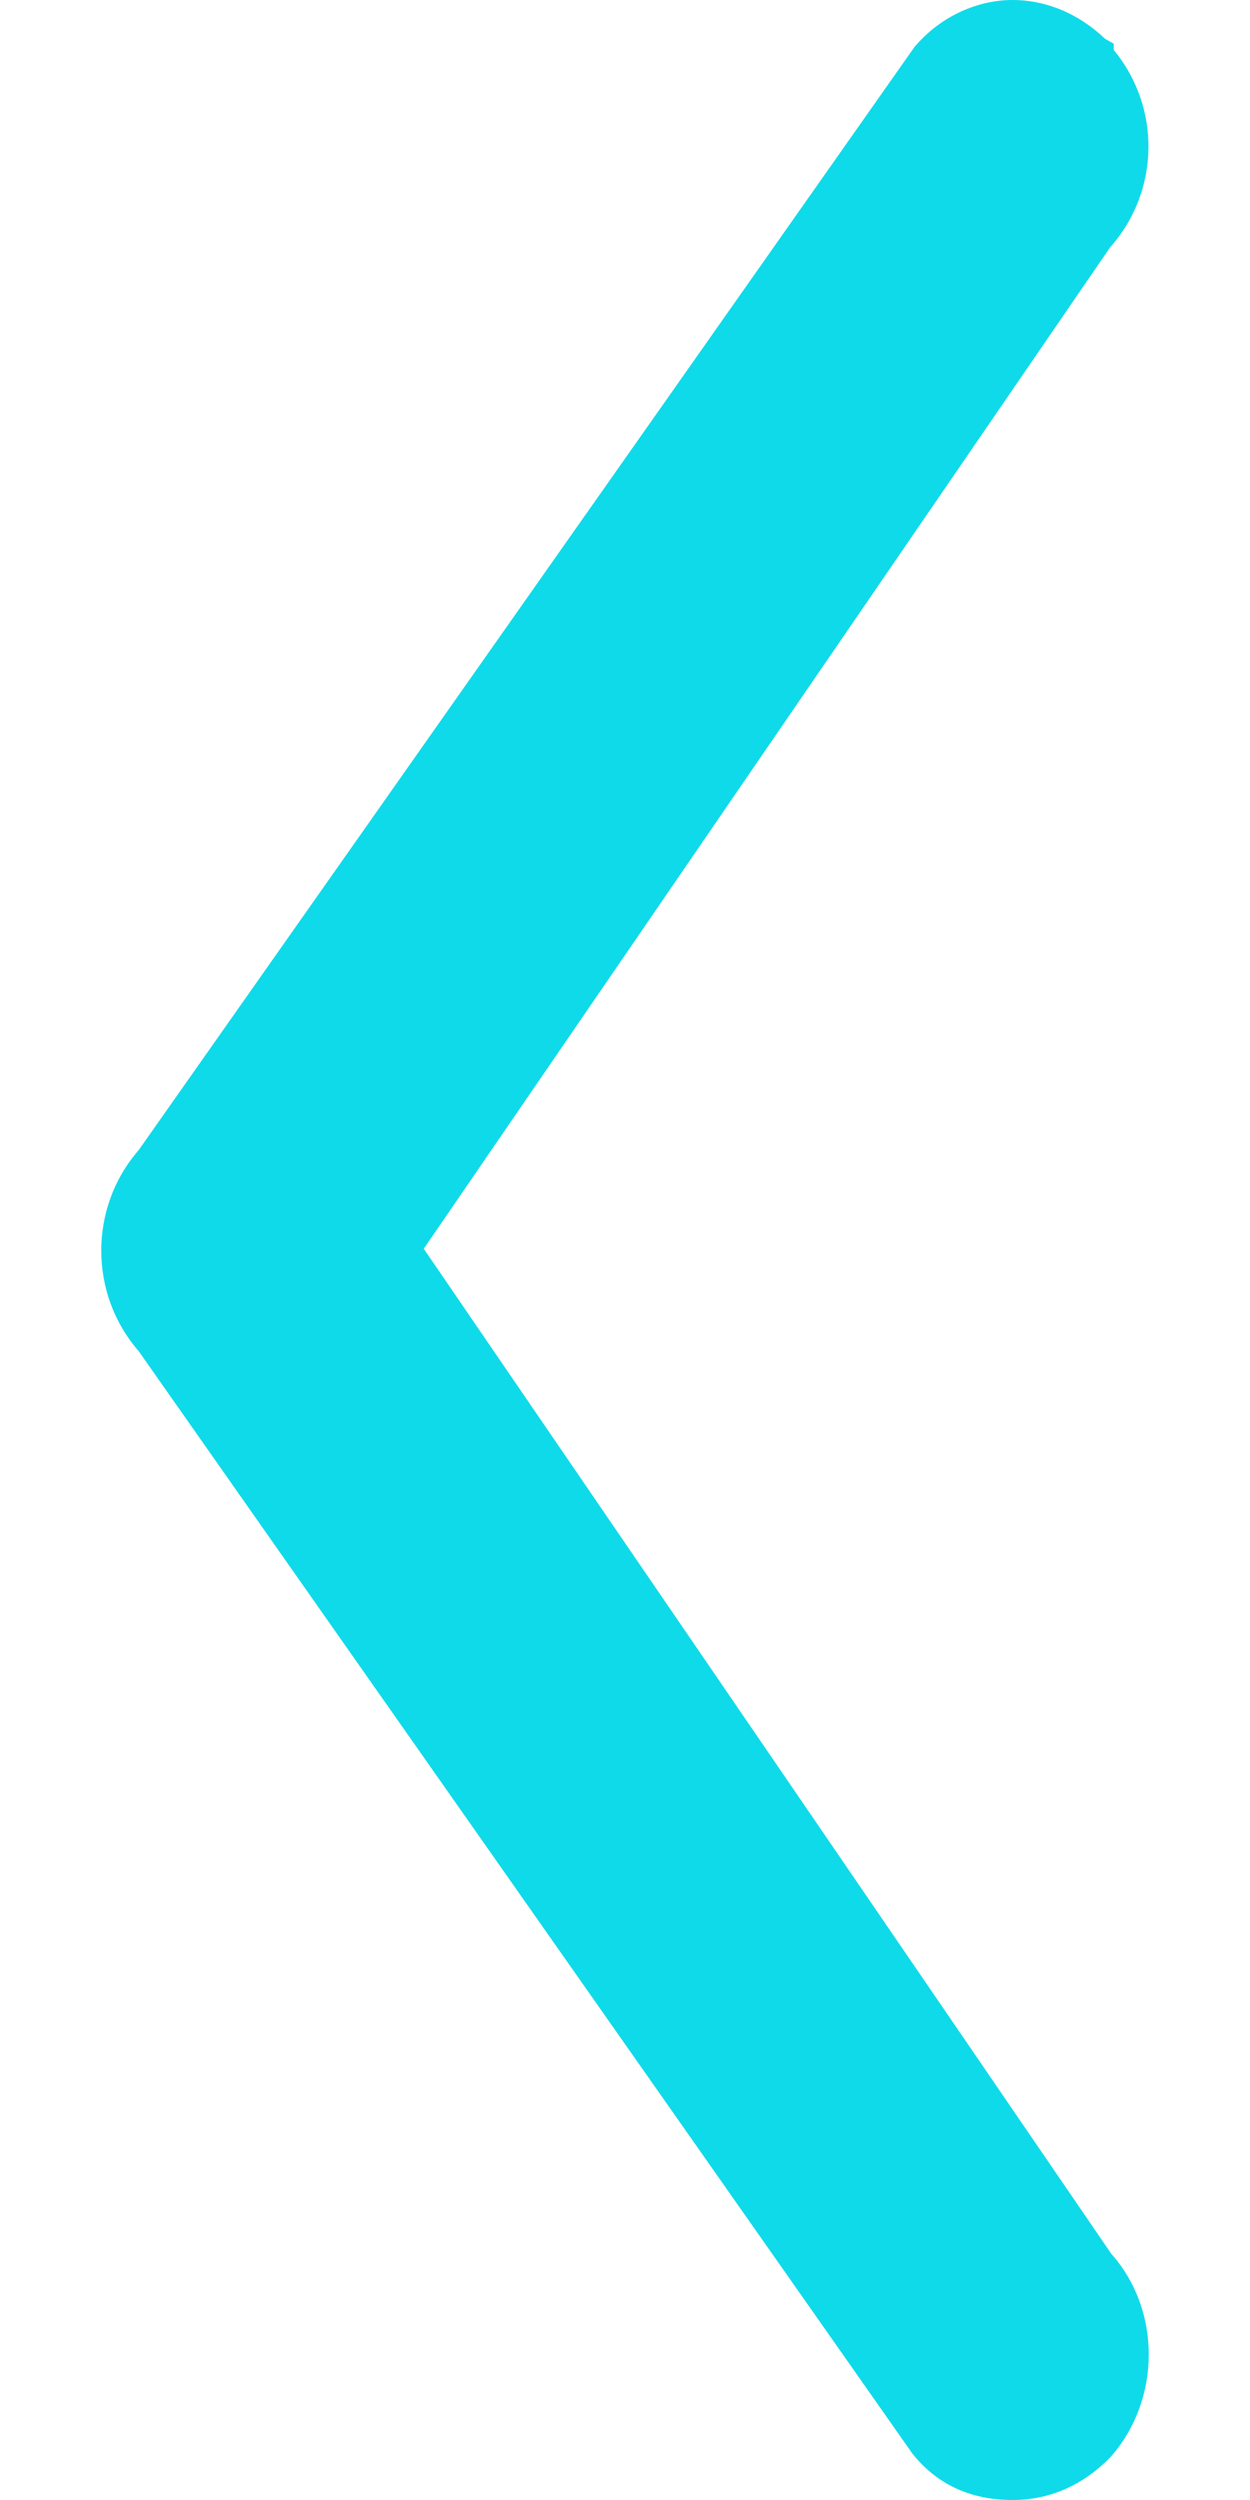 <?xml version="1.0" encoding="utf-8"?>
<!-- Generator: Adobe Illustrator 25.0.1, SVG Export Plug-In . SVG Version: 6.00 Build 0)  -->
<svg version="1.1" id="Layer_1" xmlns="http://www.w3.org/2000/svg" xmlns:xlink="http://www.w3.org/1999/xlink" x="0px" y="0px"
	 viewBox="0 0 100 200" style="enable-background:new 0 0 100 200;" xml:space="preserve">
<style type="text/css">
	.st0{fill:#0FDAEA;}
</style>
<path class="st0" d="M11.1,92L73.2,3.7l0.1-0.1C75.3,1.3,78.2,0,81,0c2.7,0,5.3,1.1,7.4,3.1l0.7,0.4v0.5c3.8,4.6,3.7,11.3-0.3,15.8
	L33.9,99.9l55,80.4c4,4.5,4,11.6,0,16.2c-2.2,2.3-4.9,3.5-7.9,3.5c-3.3,0-6-1.2-8-3.7l-61.9-88.2C7.1,103.5,7.1,96.6,11.1,92z"/>
</svg>
